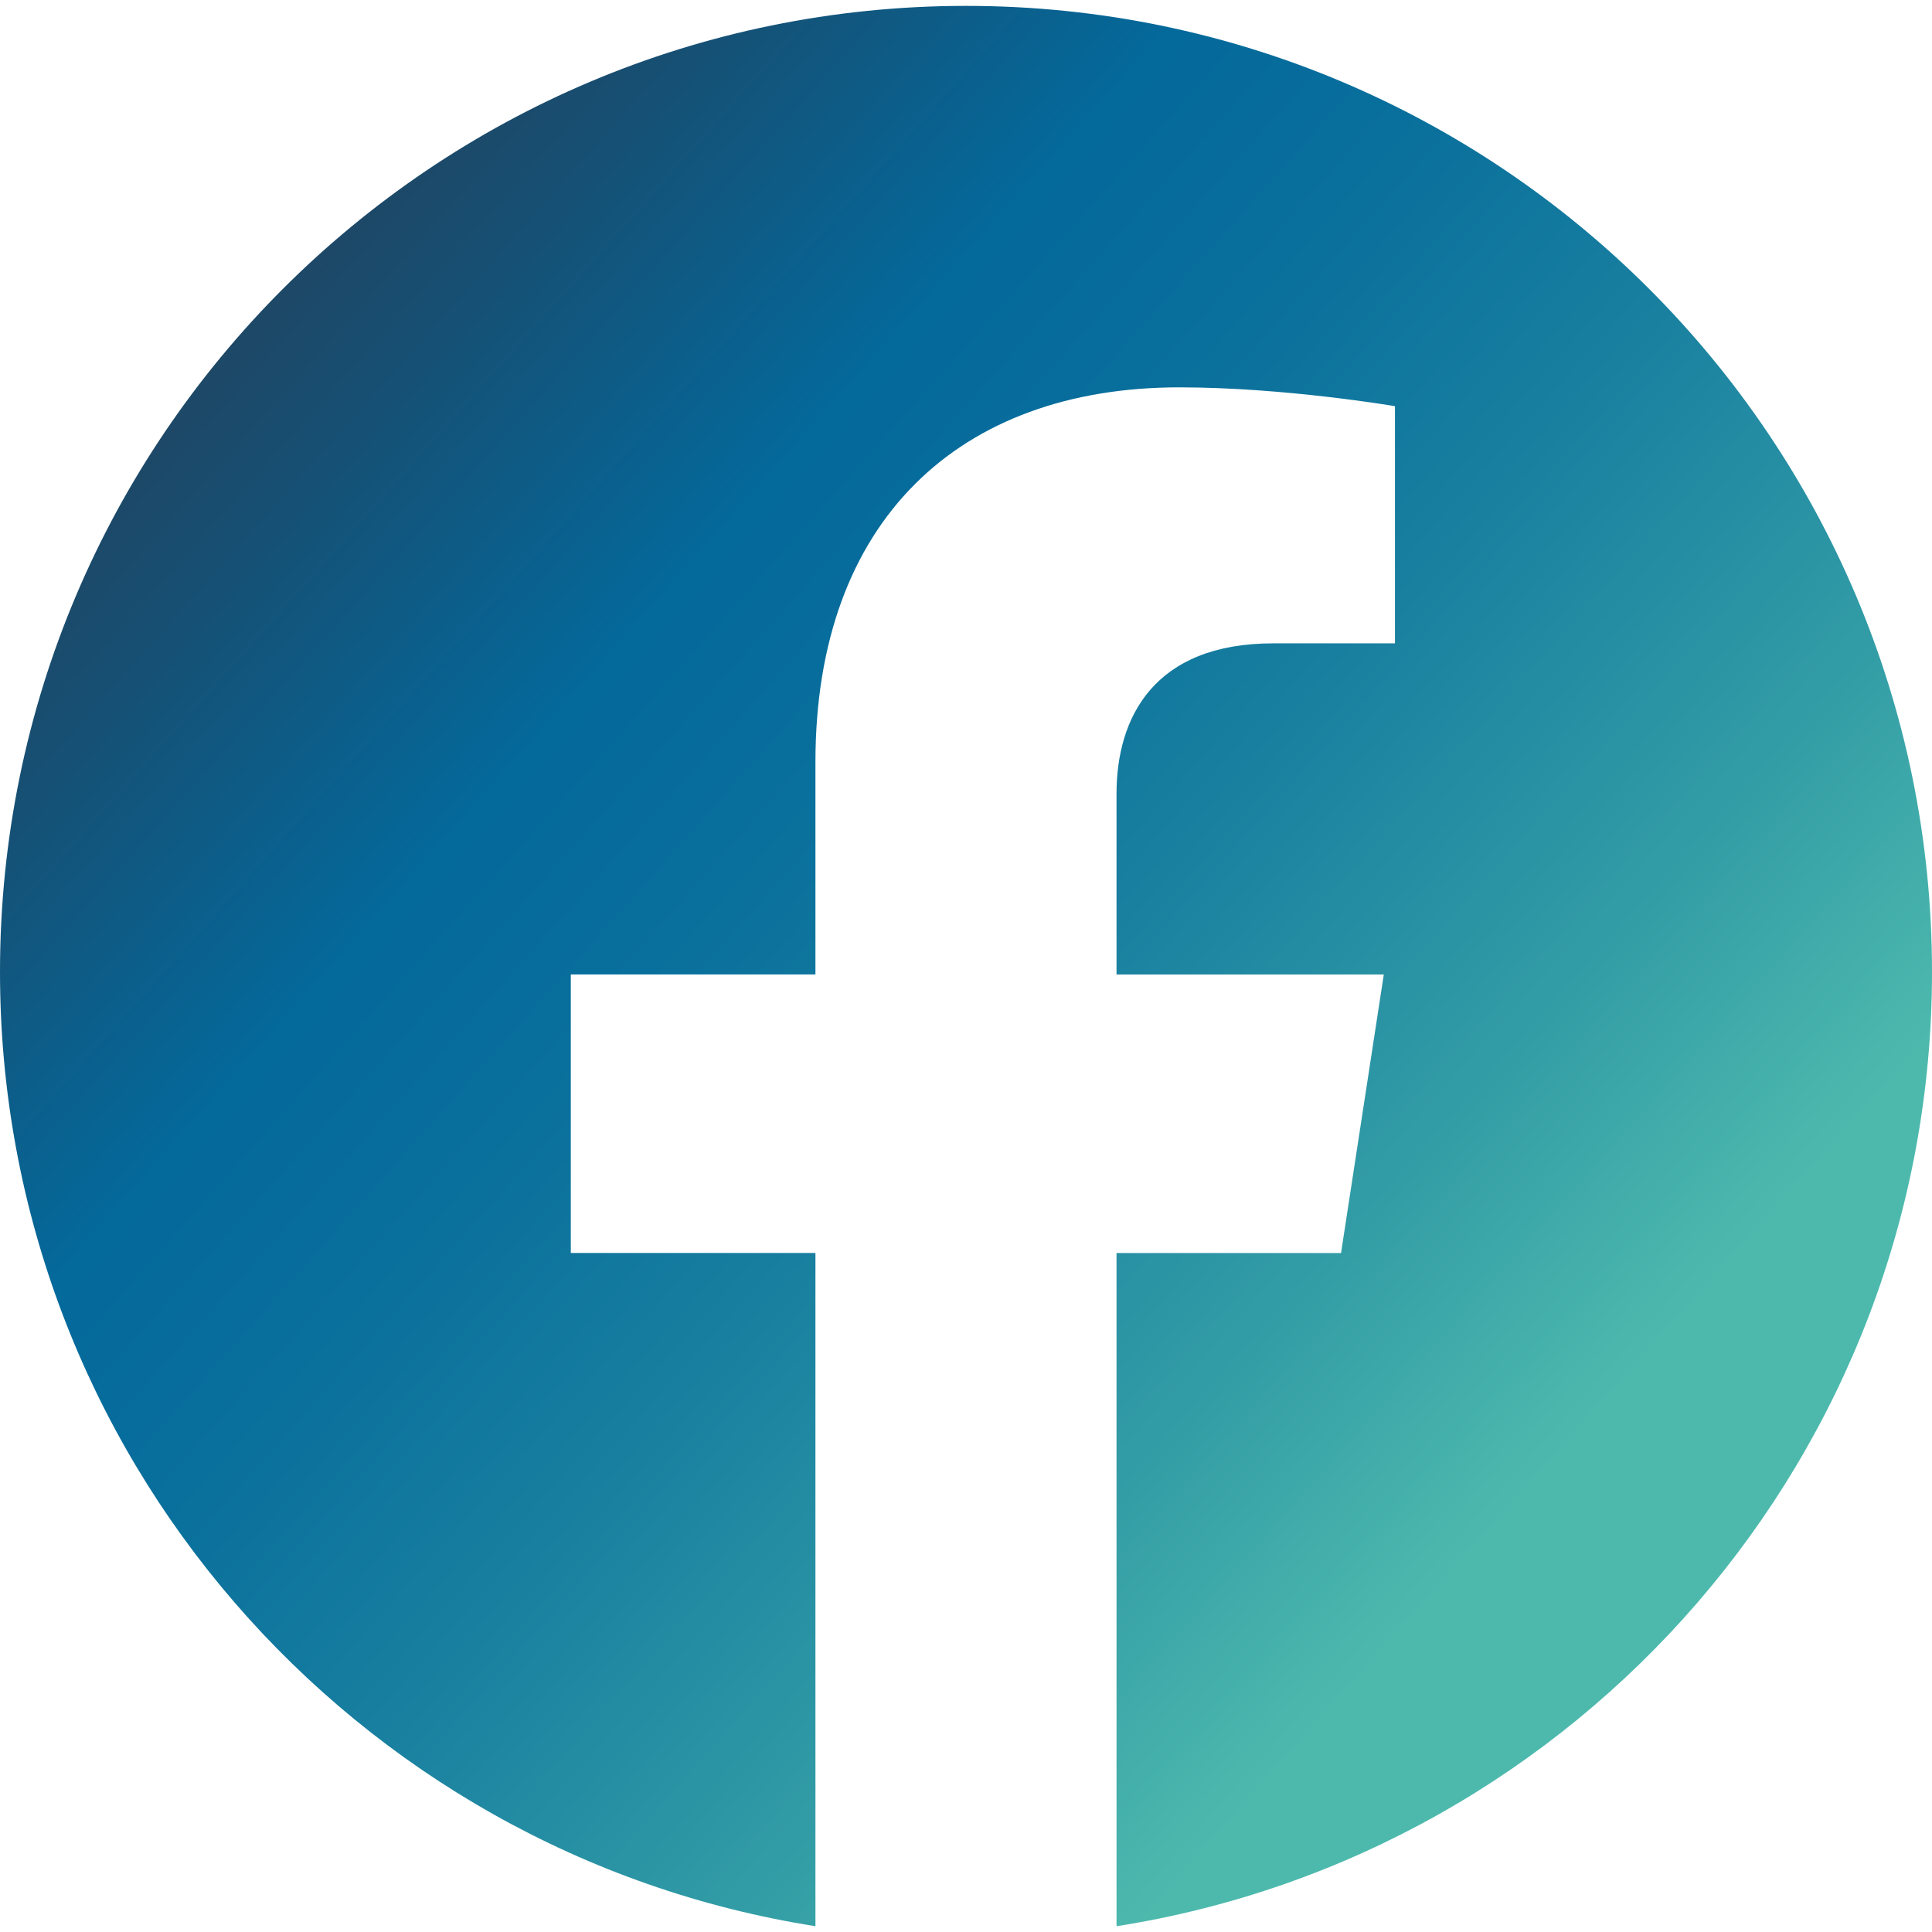 <?xml version="1.0" encoding="UTF-8"?>
<svg id="Capa_1" xmlns="http://www.w3.org/2000/svg" version="1.1" xmlns:xlink="http://www.w3.org/1999/xlink" viewBox="0 0 512 512">
  <!-- Generator: Adobe Illustrator 29.8.1, SVG Export Plug-In . SVG Version: 2.1.1 Build 2)  -->
  <defs>
    <style>
      .st0 {
        fill: url(#Nova_amostra_de_gradiente_1);
      }
    </style>
    <linearGradient id="Nova_amostra_de_gradiente_1" data-name="Nova amostra de gradiente 1" x1="441.18" y1="422.46" x2="18.26" y2="45.73" gradientUnits="userSpaceOnUse">
      <stop offset=".08" stop-color="#4db9ad"/>
      <stop offset=".22" stop-color="#339da6"/>
      <stop offset=".4" stop-color="#1980a0"/>
      <stop offset=".55" stop-color="#096f9c"/>
      <stop offset=".66" stop-color="#04699b"/>
      <stop offset=".82" stop-color="#165074"/>
      <stop offset=".99" stop-color="#283b52"/>
    </linearGradient>
  </defs>
  <path class="st0" d="M512,257.56c0,127.77-93.74,233.69-216.11,252.91v-178.41h59.5l11.33-73.81h-70.83v-47.89c0-20.2,9.9-39.87,41.6-39.87h32.19v-62.85s-29.23-4.99-57.15-4.99c-58.33,0-96.43,35.35-96.43,99.33v56.26h-64.83v73.81h64.83v178.41C93.76,491.2,0,385.3,0,257.56,0,116.18,114.62,1.56,256,1.56s256,114.6,256,256Z"/>
</svg>